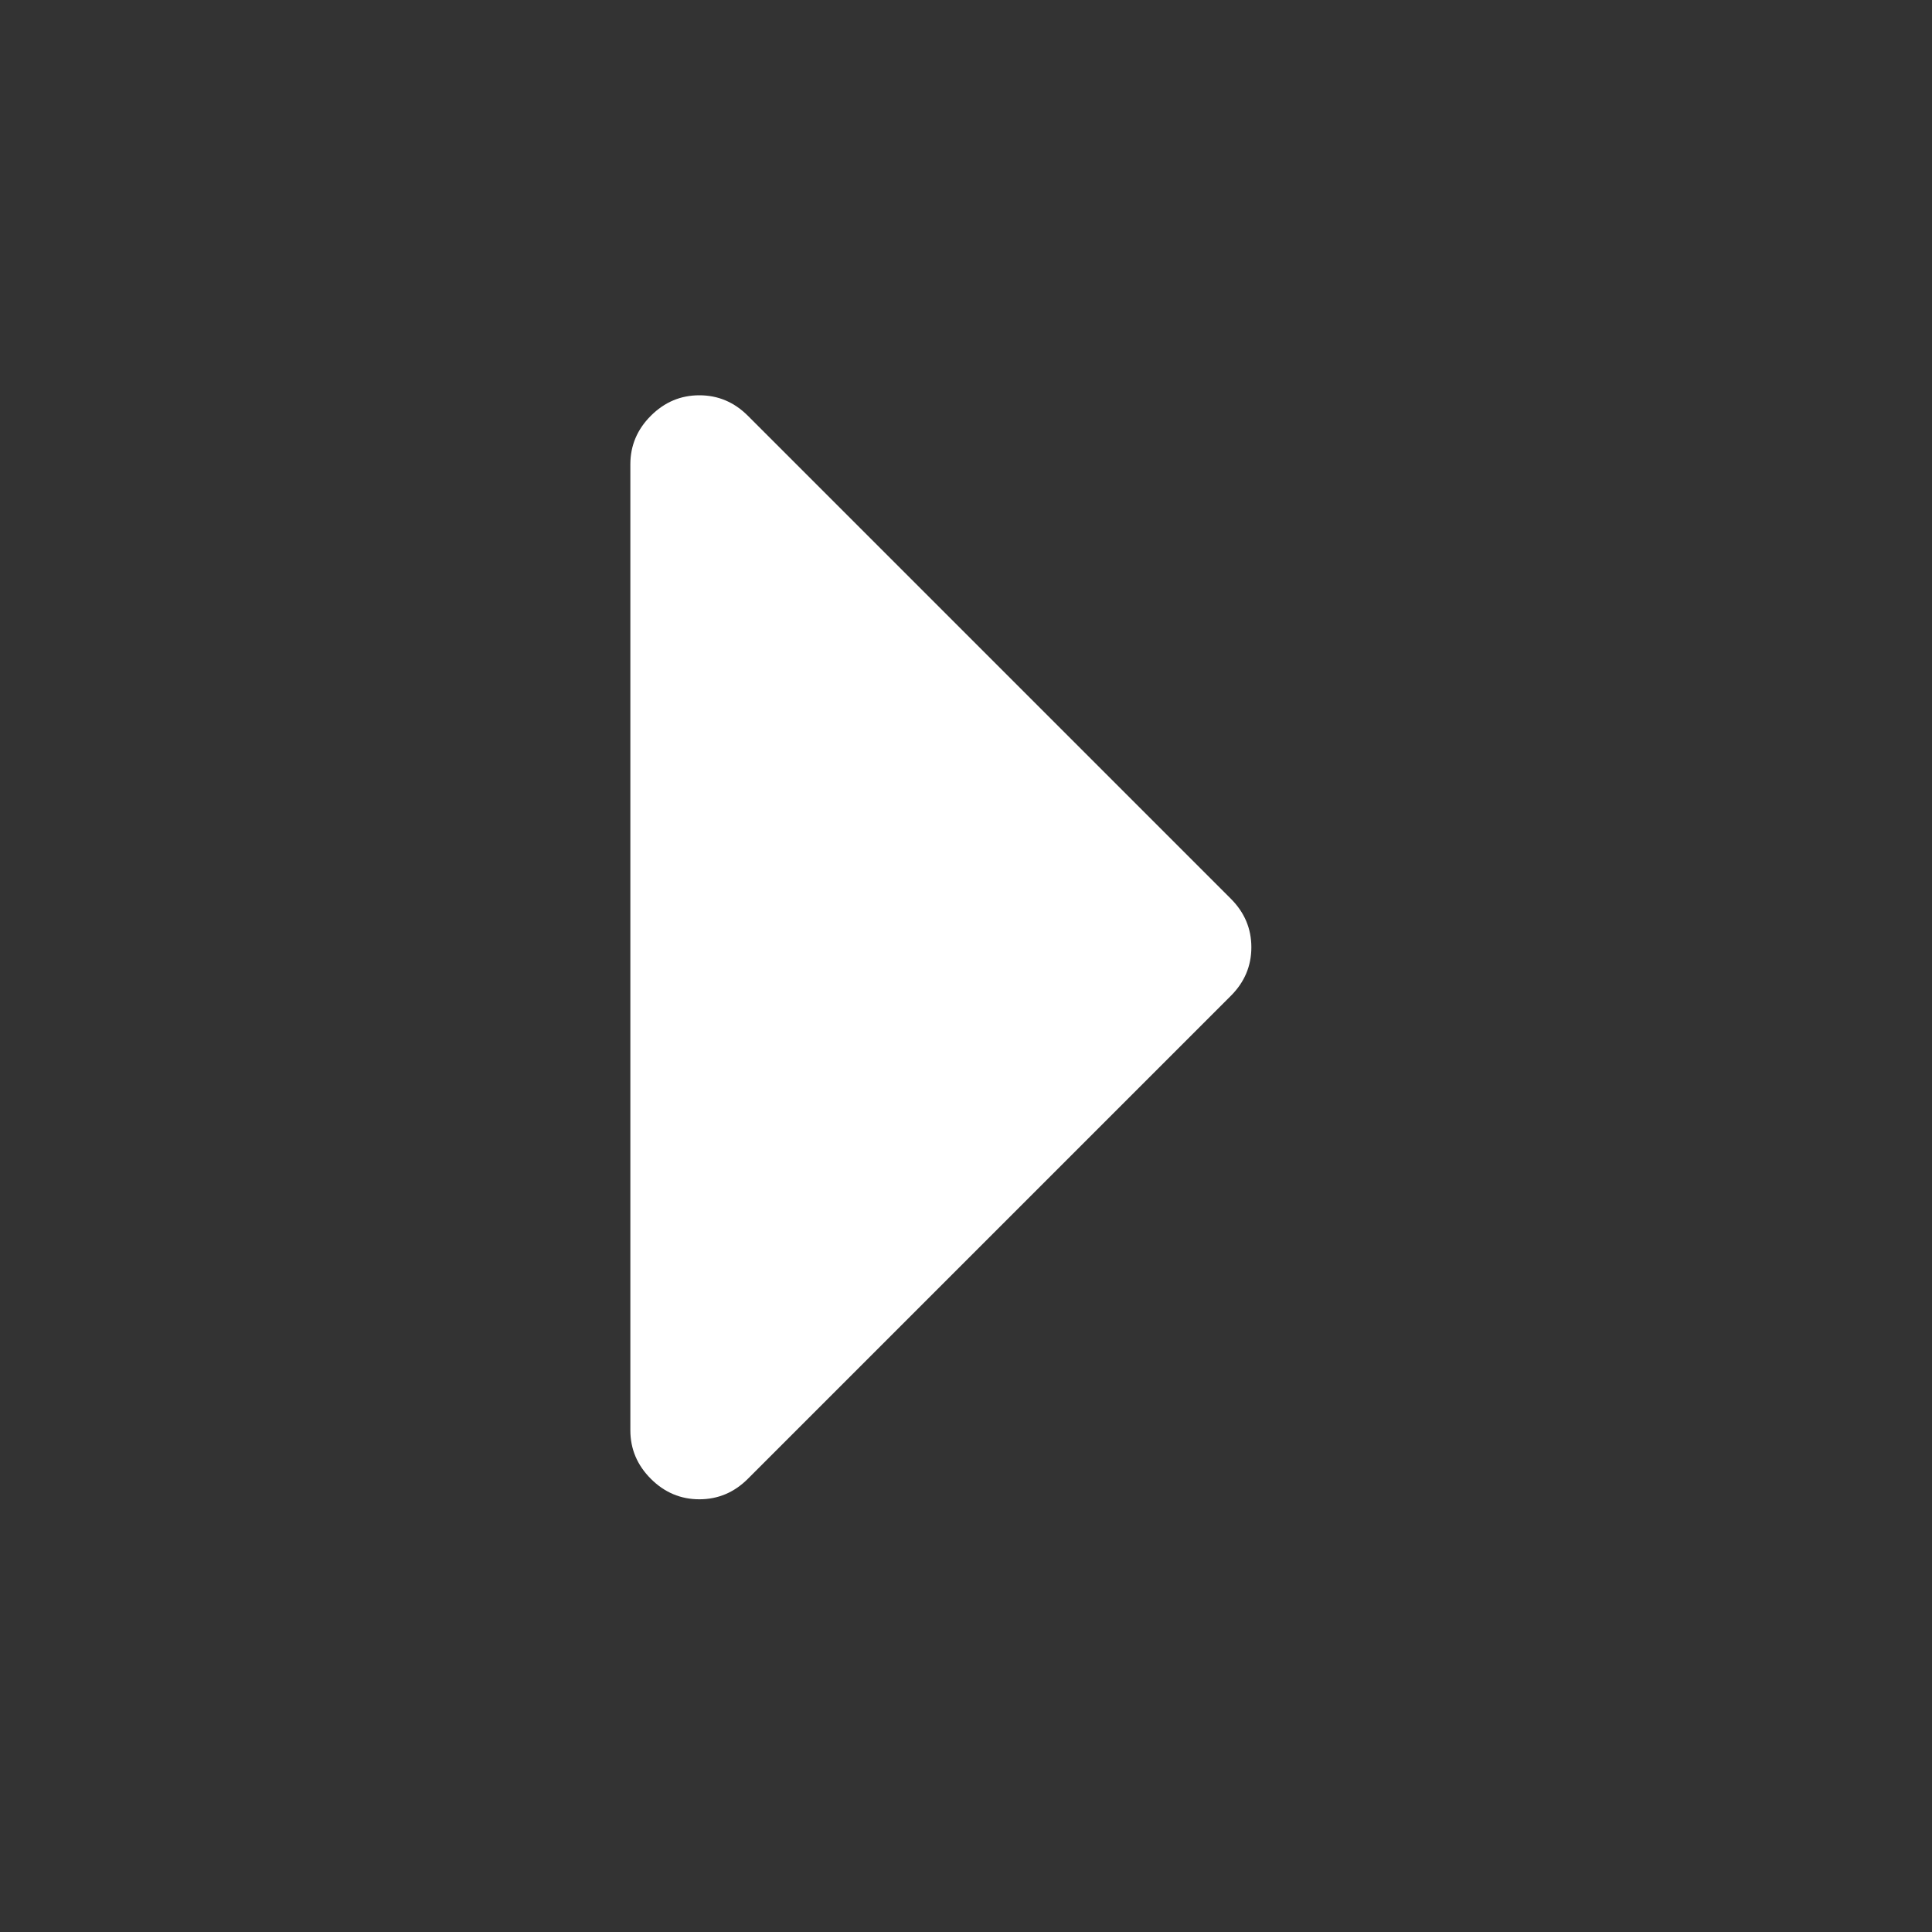 <?xml version="1.0" encoding="UTF-8" standalone="no"?>
<svg
   xmlns="http://www.w3.org/2000/svg"
   viewBox="0 -256 1792 1792"
   version="1.1"
   >
  <rect x="0" y="-256" width="1792" height="1792" fill="#333333" stroke="none"/>
  <g
     transform="matrix(1,0,0,-1,584.678,1262.644)"
     id="g3015">
    <path
       d="m 576,640 q 0,-26 -19,-45 L 109,147 Q 90,128 64,128 38,128 19,147 0,166 0,192 v 896 q 0,26 19,45 19,19 45,19 26,0 45,-19 L 557,685 q 19,-19 19,-45 z"
       id="path3017"
       fill="#ffffff"
        />
  </g>
</svg>
